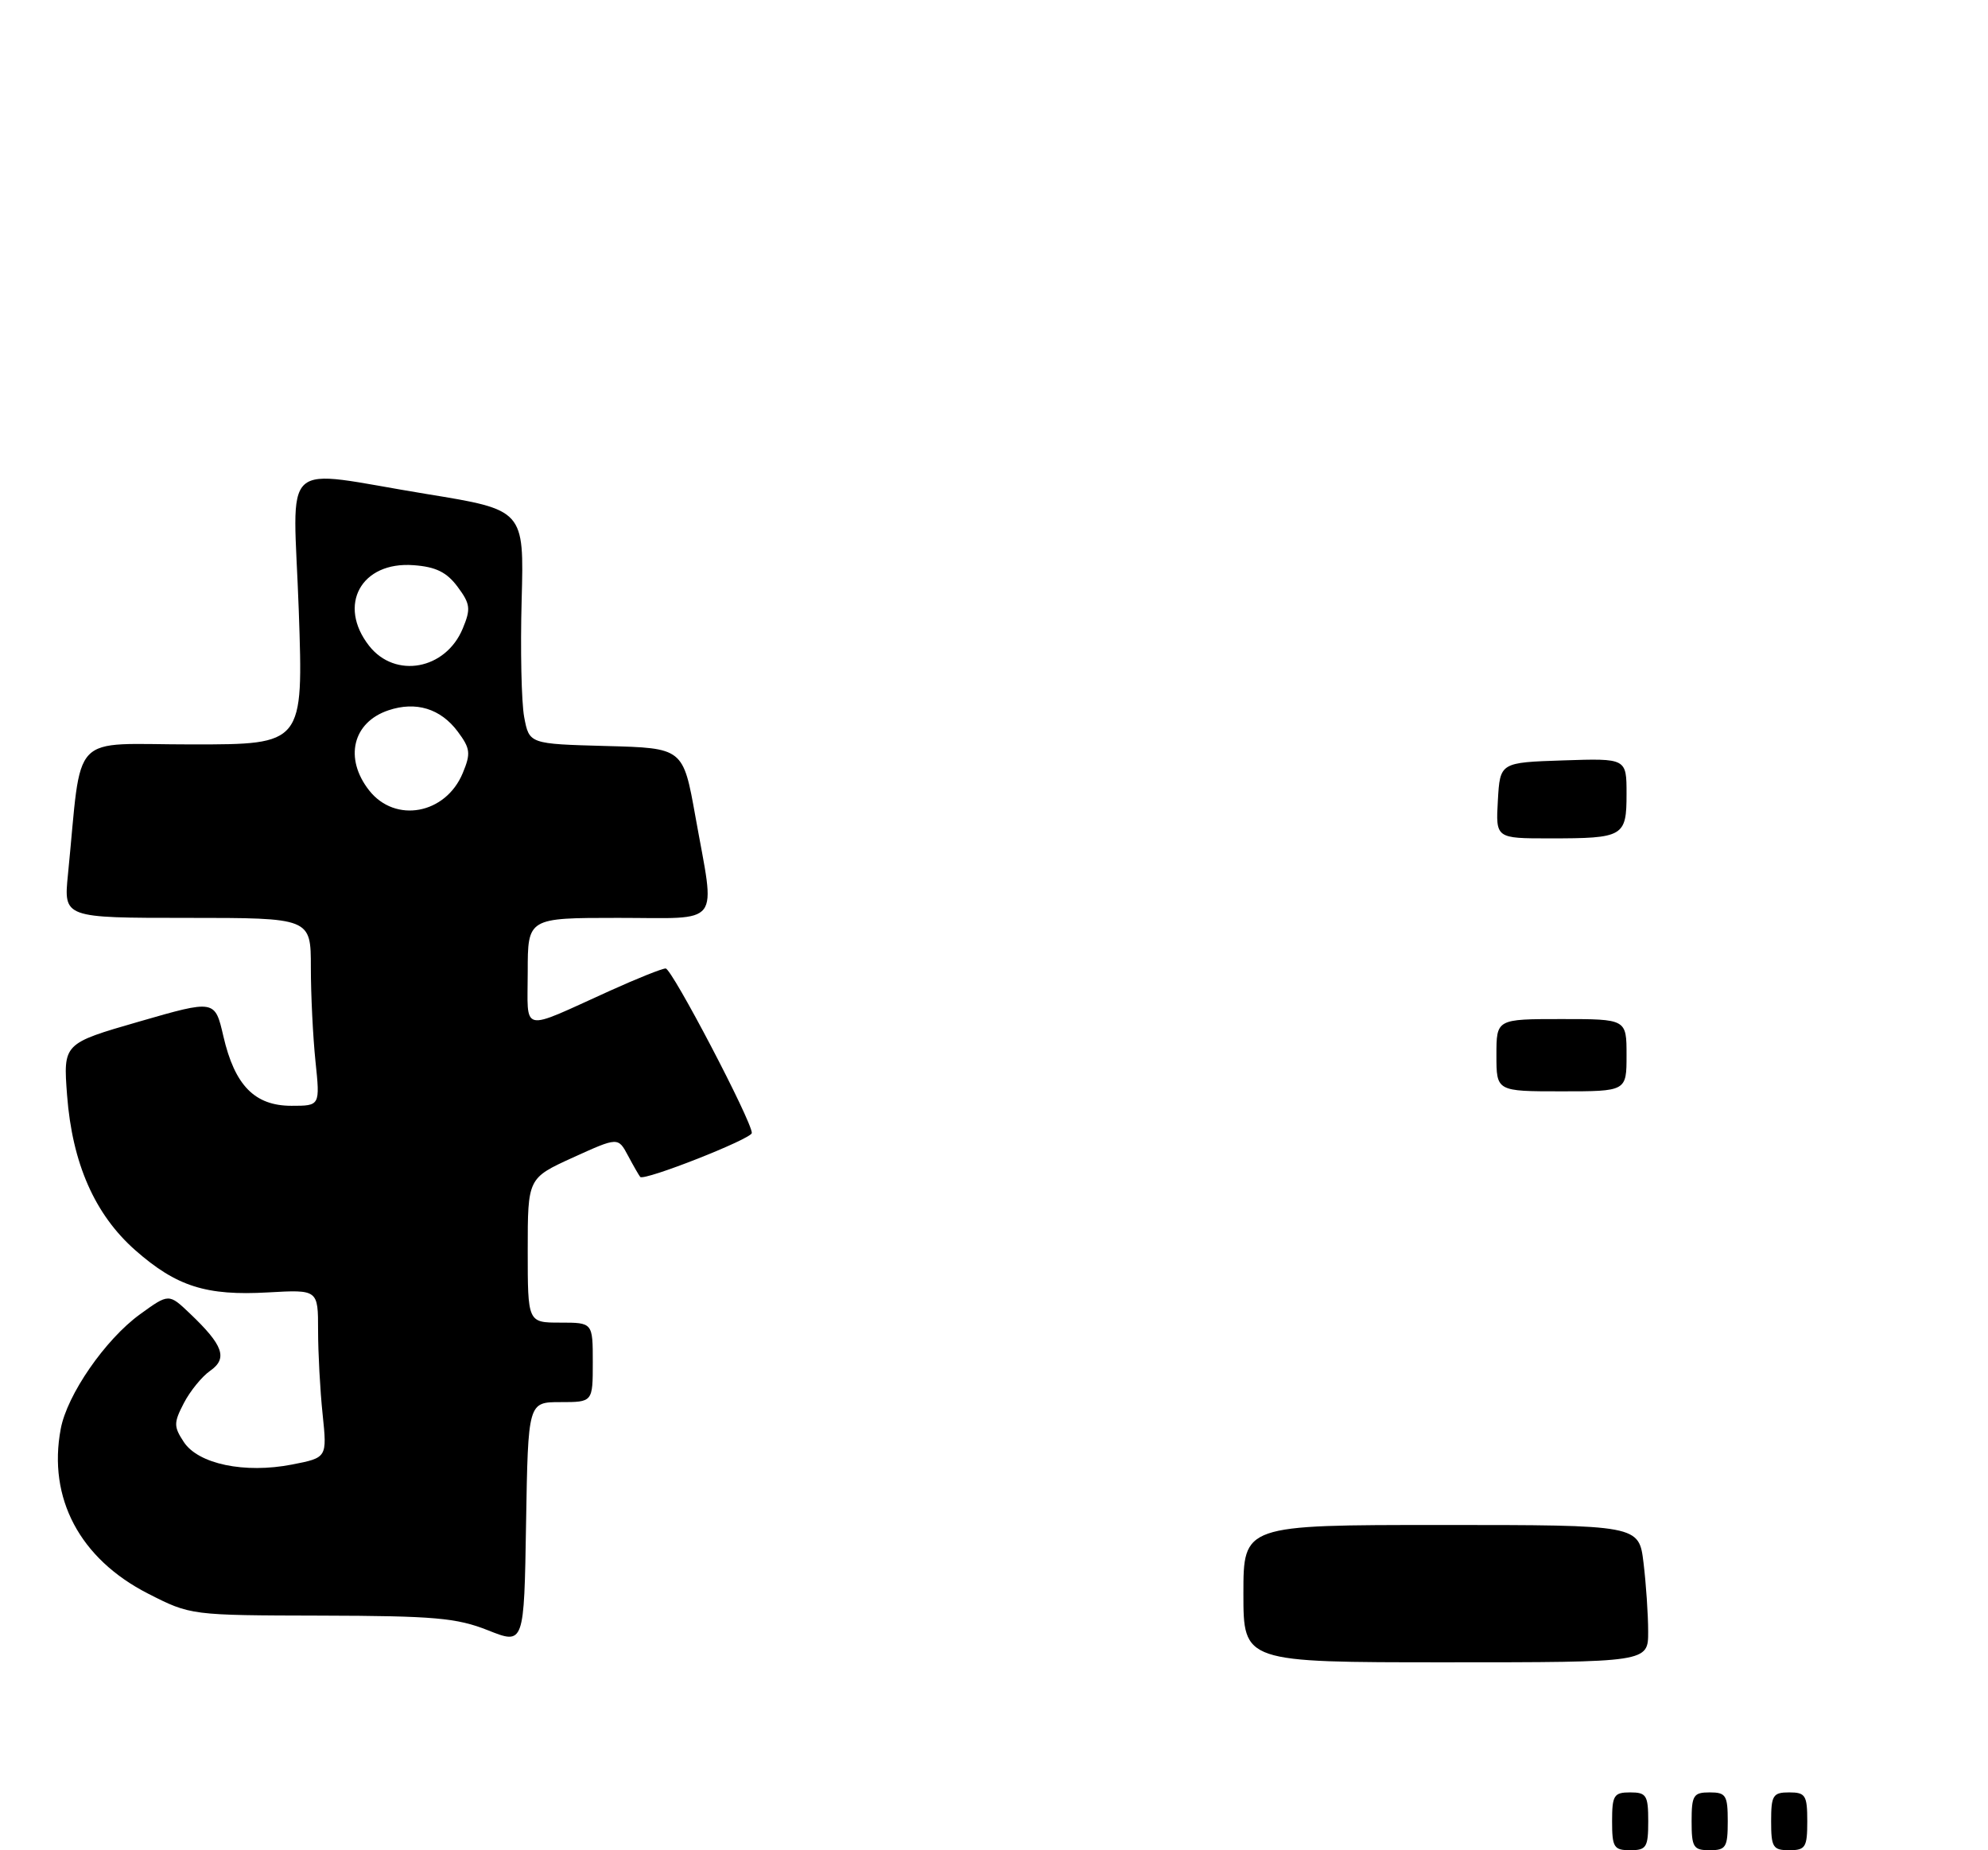 <?xml version="1.0" encoding="UTF-8" standalone="no"?>
<!DOCTYPE svg PUBLIC "-//W3C//DTD SVG 1.1//EN" "http://www.w3.org/Graphics/SVG/1.1/DTD/svg11.dtd" >
<svg xmlns="http://www.w3.org/2000/svg" xmlns:xlink="http://www.w3.org/1999/xlink" version="1.1" viewBox="0 0 275 256">
 <g >
 <path fill="currentColor"
d=" M 77.52 194.00 C 82.00 194.00 82.00 194.00 82.00 188.50 C 82.00 183.00 82.00 183.00 77.50 183.00 C 73.00 183.00 73.00 183.00 73.00 173.00 C 73.00 163.01 73.00 163.01 79.25 160.16 C 85.50 157.32 85.50 157.32 86.88 159.91 C 87.64 161.34 88.40 162.65 88.56 162.84 C 89.08 163.45 104.00 157.57 104.00 156.76 C 104.00 155.12 92.94 134.00 92.08 134.00 C 91.59 134.00 88.11 135.39 84.34 137.10 C 71.80 142.77 73.00 143.05 73.00 134.48 C 73.00 127.00 73.00 127.00 85.50 127.00 C 100.06 127.00 98.96 128.44 96.20 113.00 C 94.50 103.50 94.50 103.50 83.86 103.22 C 73.21 102.93 73.21 102.93 72.51 99.22 C 72.13 97.17 71.97 89.89 72.16 83.02 C 72.50 70.55 72.50 70.55 59.00 68.35 C 38.27 64.97 40.57 62.87 41.33 84.50 C 41.97 103.00 41.97 103.00 26.58 103.00 C 9.38 103.00 11.41 100.87 9.40 121.00 C 8.80 127.00 8.80 127.00 25.90 127.00 C 43.00 127.00 43.00 127.00 43.00 133.85 C 43.00 137.62 43.29 143.47 43.64 146.85 C 44.28 153.00 44.28 153.00 40.32 153.00 C 35.23 153.00 32.47 150.18 30.90 143.38 C 29.73 138.32 29.73 138.32 19.24 141.35 C 8.74 144.38 8.74 144.38 9.28 151.55 C 10.00 160.98 13.11 168.04 18.72 172.99 C 24.42 178.00 28.53 179.31 37.09 178.82 C 44.00 178.43 44.00 178.43 44.00 184.07 C 44.00 187.17 44.28 192.40 44.63 195.70 C 45.25 201.69 45.25 201.69 40.38 202.64 C 33.84 203.91 27.42 202.57 25.42 199.51 C 24.02 197.38 24.02 196.86 25.43 194.14 C 26.29 192.48 27.93 190.46 29.08 189.66 C 31.53 187.94 30.89 186.13 26.26 181.73 C 23.35 178.96 23.35 178.96 19.35 181.86 C 14.57 185.33 9.28 192.97 8.40 197.71 C 6.60 207.29 11.04 215.67 20.47 220.49 C 26.37 223.50 26.37 223.50 44.43 223.54 C 60.06 223.58 63.17 223.85 67.50 225.57 C 72.50 227.56 72.50 227.56 72.77 210.78 C 73.05 194.00 73.05 194.00 77.52 194.00 Z  M 223.00 252.00 C 223.00 248.40 223.25 248.00 225.50 248.00 C 227.75 248.00 228.00 248.40 228.00 252.00 C 228.00 255.60 227.75 256.00 225.50 256.00 C 223.25 256.00 223.00 255.60 223.00 252.00 Z  M 234.00 252.00 C 234.00 248.40 234.25 248.00 236.50 248.00 C 238.75 248.00 239.00 248.40 239.00 252.00 C 239.00 255.60 238.75 256.00 236.50 256.00 C 234.25 256.00 234.00 255.60 234.00 252.00 Z  M 245.00 252.00 C 245.00 248.40 245.25 248.00 247.50 248.00 C 249.75 248.00 250.00 248.40 250.00 252.00 C 250.00 255.60 249.75 256.00 247.50 256.00 C 245.25 256.00 245.00 255.60 245.00 252.00 Z  M 172.00 220.50 C 172.00 211.00 172.00 211.00 199.36 211.00 C 226.72 211.00 226.72 211.00 227.35 216.25 C 227.70 219.14 227.99 223.41 227.99 225.75 C 228.00 230.00 228.00 230.00 200.00 230.00 C 172.00 230.00 172.00 230.00 172.00 220.50 Z  M 207.00 146.00 C 207.00 141.00 207.00 141.00 216.00 141.00 C 225.00 141.00 225.00 141.00 225.00 146.00 C 225.00 151.00 225.00 151.00 216.00 151.00 C 207.00 151.00 207.00 151.00 207.00 146.00 Z  M 207.20 110.75 C 207.50 105.50 207.50 105.50 216.25 105.21 C 225.00 104.92 225.00 104.92 225.00 109.85 C 225.00 115.77 224.60 116.00 214.37 116.00 C 206.90 116.00 206.90 116.00 207.20 110.75 Z  M 51.07 109.37 C 47.58 104.93 48.78 99.94 53.73 98.28 C 57.53 97.00 60.94 98.04 63.31 101.21 C 65.06 103.56 65.15 104.23 64.01 106.97 C 61.65 112.66 54.68 113.95 51.07 109.37 Z  M 51.07 89.37 C 46.63 83.72 49.96 77.66 57.20 78.20 C 60.28 78.42 61.80 79.17 63.30 81.19 C 65.06 83.56 65.15 84.23 64.01 86.97 C 61.65 92.66 54.68 93.95 51.07 89.37 Z "/>
</g>
</svg>